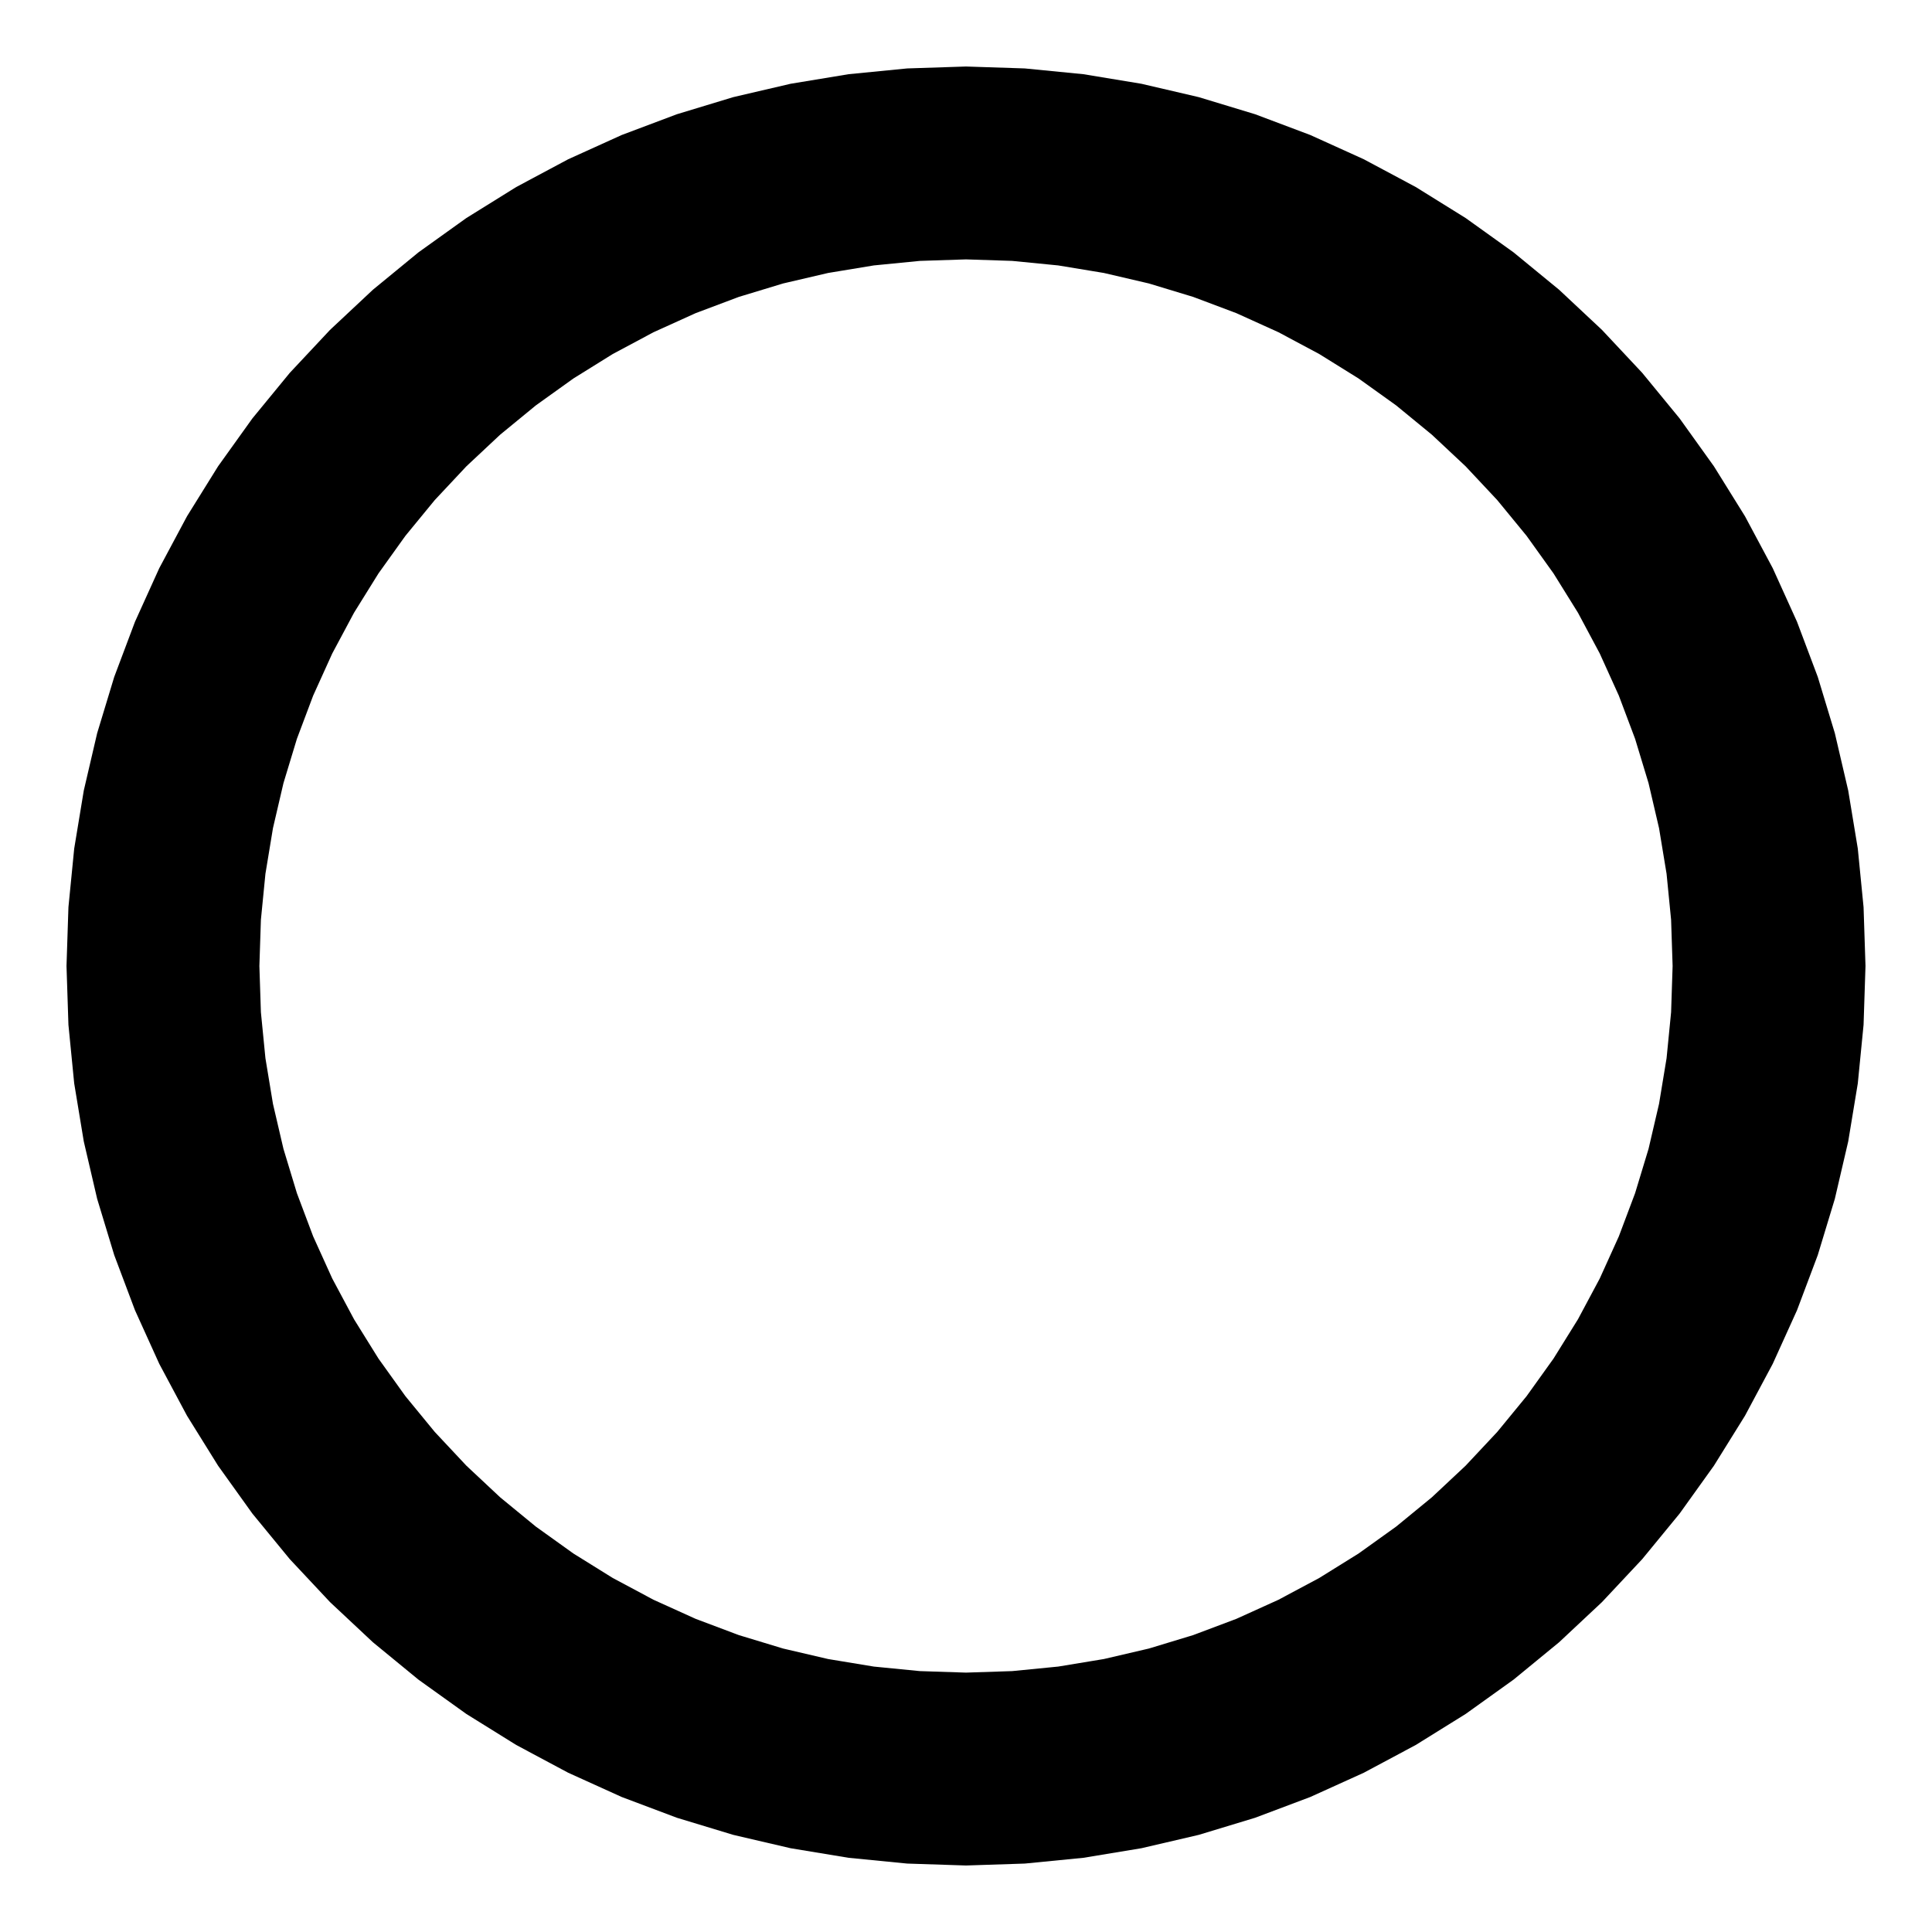 <?xml version="1.0" encoding="UTF-8"?>
<!-- Generator: Blender, SVG Export for Grease Pencil - v1.0 -->
<!DOCTYPE svg PUBLIC "-//W3C//DTD SVG 1.1//EN" "http://www.w3.org/Graphics/SVG/1.1/DTD/svg11.dtd">
<svg version="1.0" x="0px" y="0px" xmlns="http://www.w3.org/2000/svg" width="520px" height="520px" viewBox="0 0 520 520">
	<g id="blender_frame_1">
		<g id="blender_object_todo_box">
			<!--Layer: Lines-->
			<g id="Lines">
				<polygon stroke="#000000" stroke-opacity="1" fill="none" stroke-linecap="round" stroke-width="51.886" points="476.143,260 475.68,245.864 474.294,231.788 471.99,217.833 468.778,204.058 464.672,190.523 459.69,177.286 453.853,164.403 447.185,151.929 439.716,139.918 431.477,128.421 422.504,117.487 412.836,107.164 402.513,97.495 391.579,88.522 380.082,80.284 368.071,72.815 355.597,66.148 342.714,60.31 329.477,55.328 315.942,51.222 302.167,48.01 288.212,45.706 274.136,44.32 260,43.858 245.864,44.32 231.788,45.706 217.833,48.01 204.058,51.222 190.523,55.328 177.286,60.31 164.403,66.148 151.929,72.815 139.918,80.284 128.421,88.522 117.487,97.496 107.164,107.164 97.496,117.487 88.522,128.421 80.284,139.918 72.815,151.929 66.147,164.403 60.31,177.286 55.328,190.523 51.222,204.058 48.01,217.833 45.706,231.788 44.32,245.864 43.857,260 44.32,274.137 45.706,288.213 48.011,302.168 51.222,315.942 55.328,329.477 60.31,342.715 66.148,355.598 72.815,368.072 80.284,380.083 88.523,391.58 97.496,402.513 107.165,412.836 117.488,422.505 128.421,431.478 139.918,439.716 151.929,447.185 164.403,453.853 177.286,459.69 190.524,464.672 204.059,468.778 217.833,471.99 231.788,474.294 245.864,475.68 260,476.143 274.137,475.68 288.213,474.294 302.168,471.989 315.942,468.778 329.477,464.672 342.714,459.69 355.598,453.852 368.071,447.185 380.082,439.716 391.579,431.477 402.513,422.505 412.836,412.836 422.504,402.513 431.477,391.579 439.716,380.082 447.185,368.071 453.853,355.598 459.69,342.714 464.672,329.477 468.778,315.942 471.989,302.168 474.294,288.213 475.68,274.137" />
			</g>
		</g>
	</g>
</svg>
